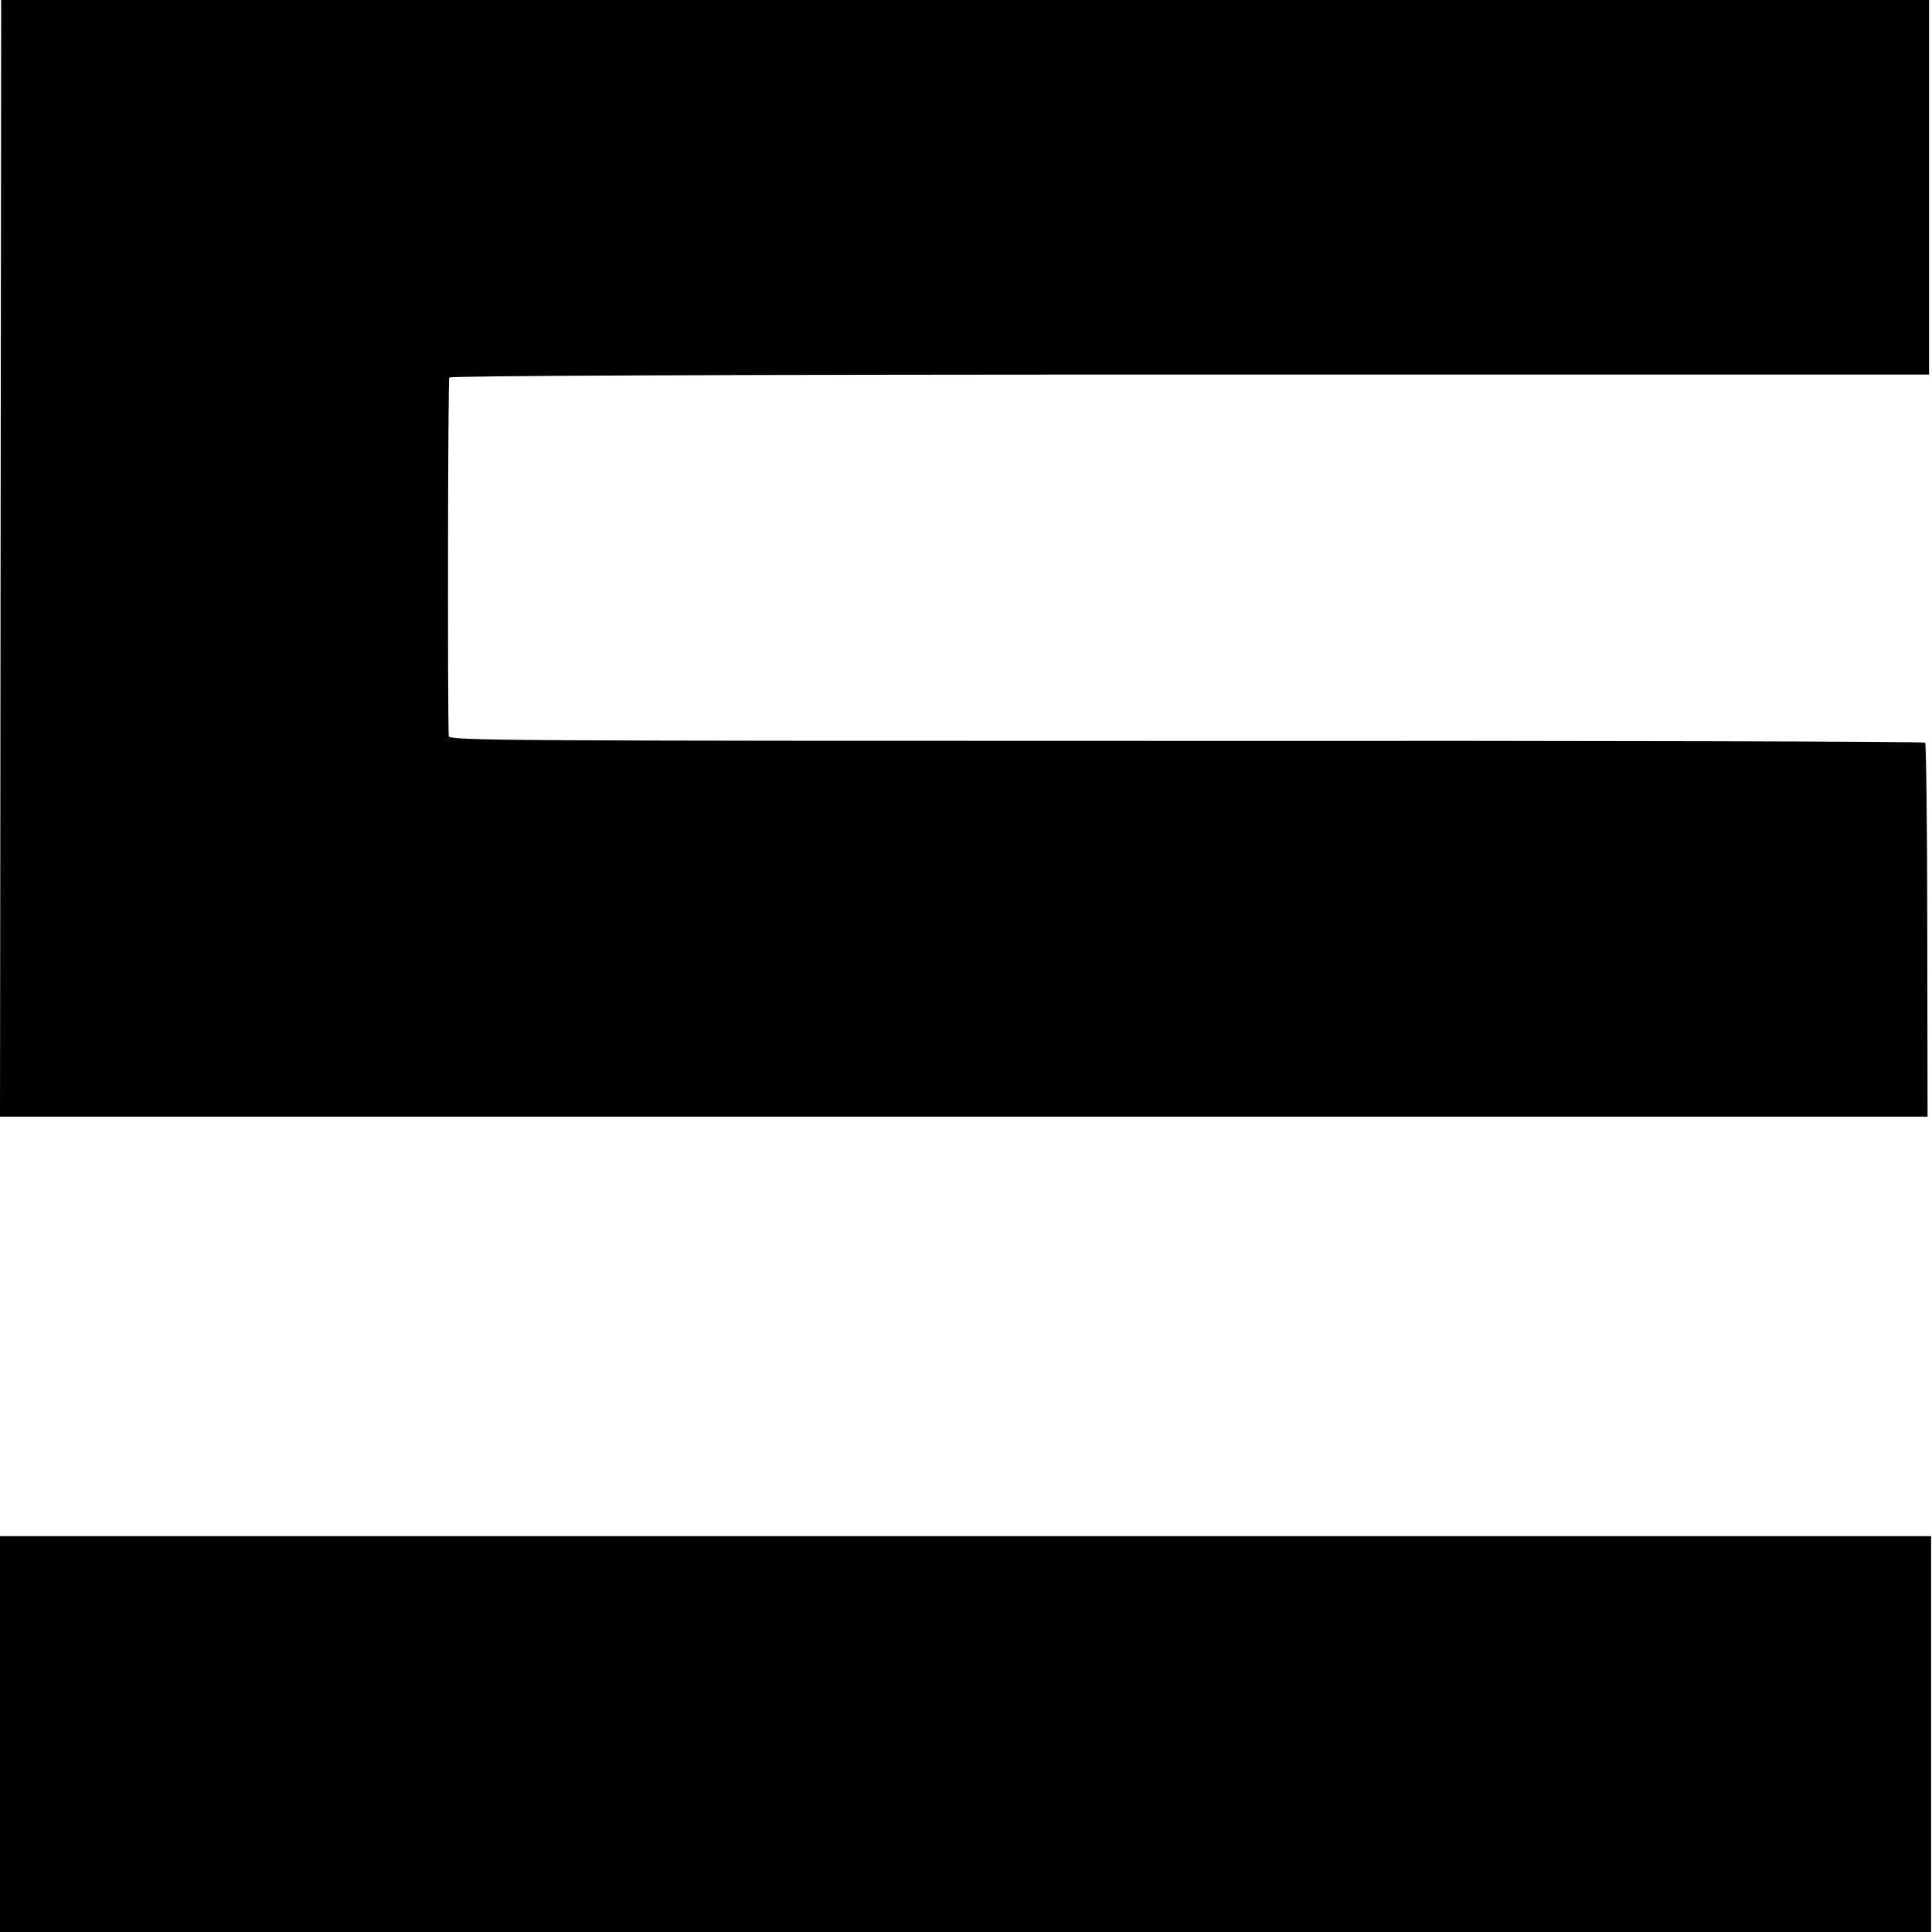 <?xml version="1.0" standalone="no"?>
<!DOCTYPE svg PUBLIC "-//W3C//DTD SVG 20010904//EN"
 "http://www.w3.org/TR/2001/REC-SVG-20010904/DTD/svg10.dtd">
<svg version="1.0" xmlns="http://www.w3.org/2000/svg"
 width="654pt" height="654pt" viewBox="0 0 654 654"
 preserveAspectRatio="xMidYMid meet">
<g transform="translate(0,654) scale(0.1,-0.1)"
fill="#000000" stroke="none">
<path d="M2 4650 l-2 -1890 3263 0 3262 0 -1 630 c0 347 -4 633 -7 636 -4 4
-1129 7 -2502 6 -2317 0 -2495 1 -2496 16 -4 90 -3 1206 2 1214 4 6 896 10
2508 10 l2501 0 0 634 0 634 -3263 0 -3263 0 -2 -1890z"/>
<path d="M0 670 l0 -670 3268 0 3269 0 0 670 0 670 -3269 0 -3268 0 0 -670z"/>
</g>
</svg>
